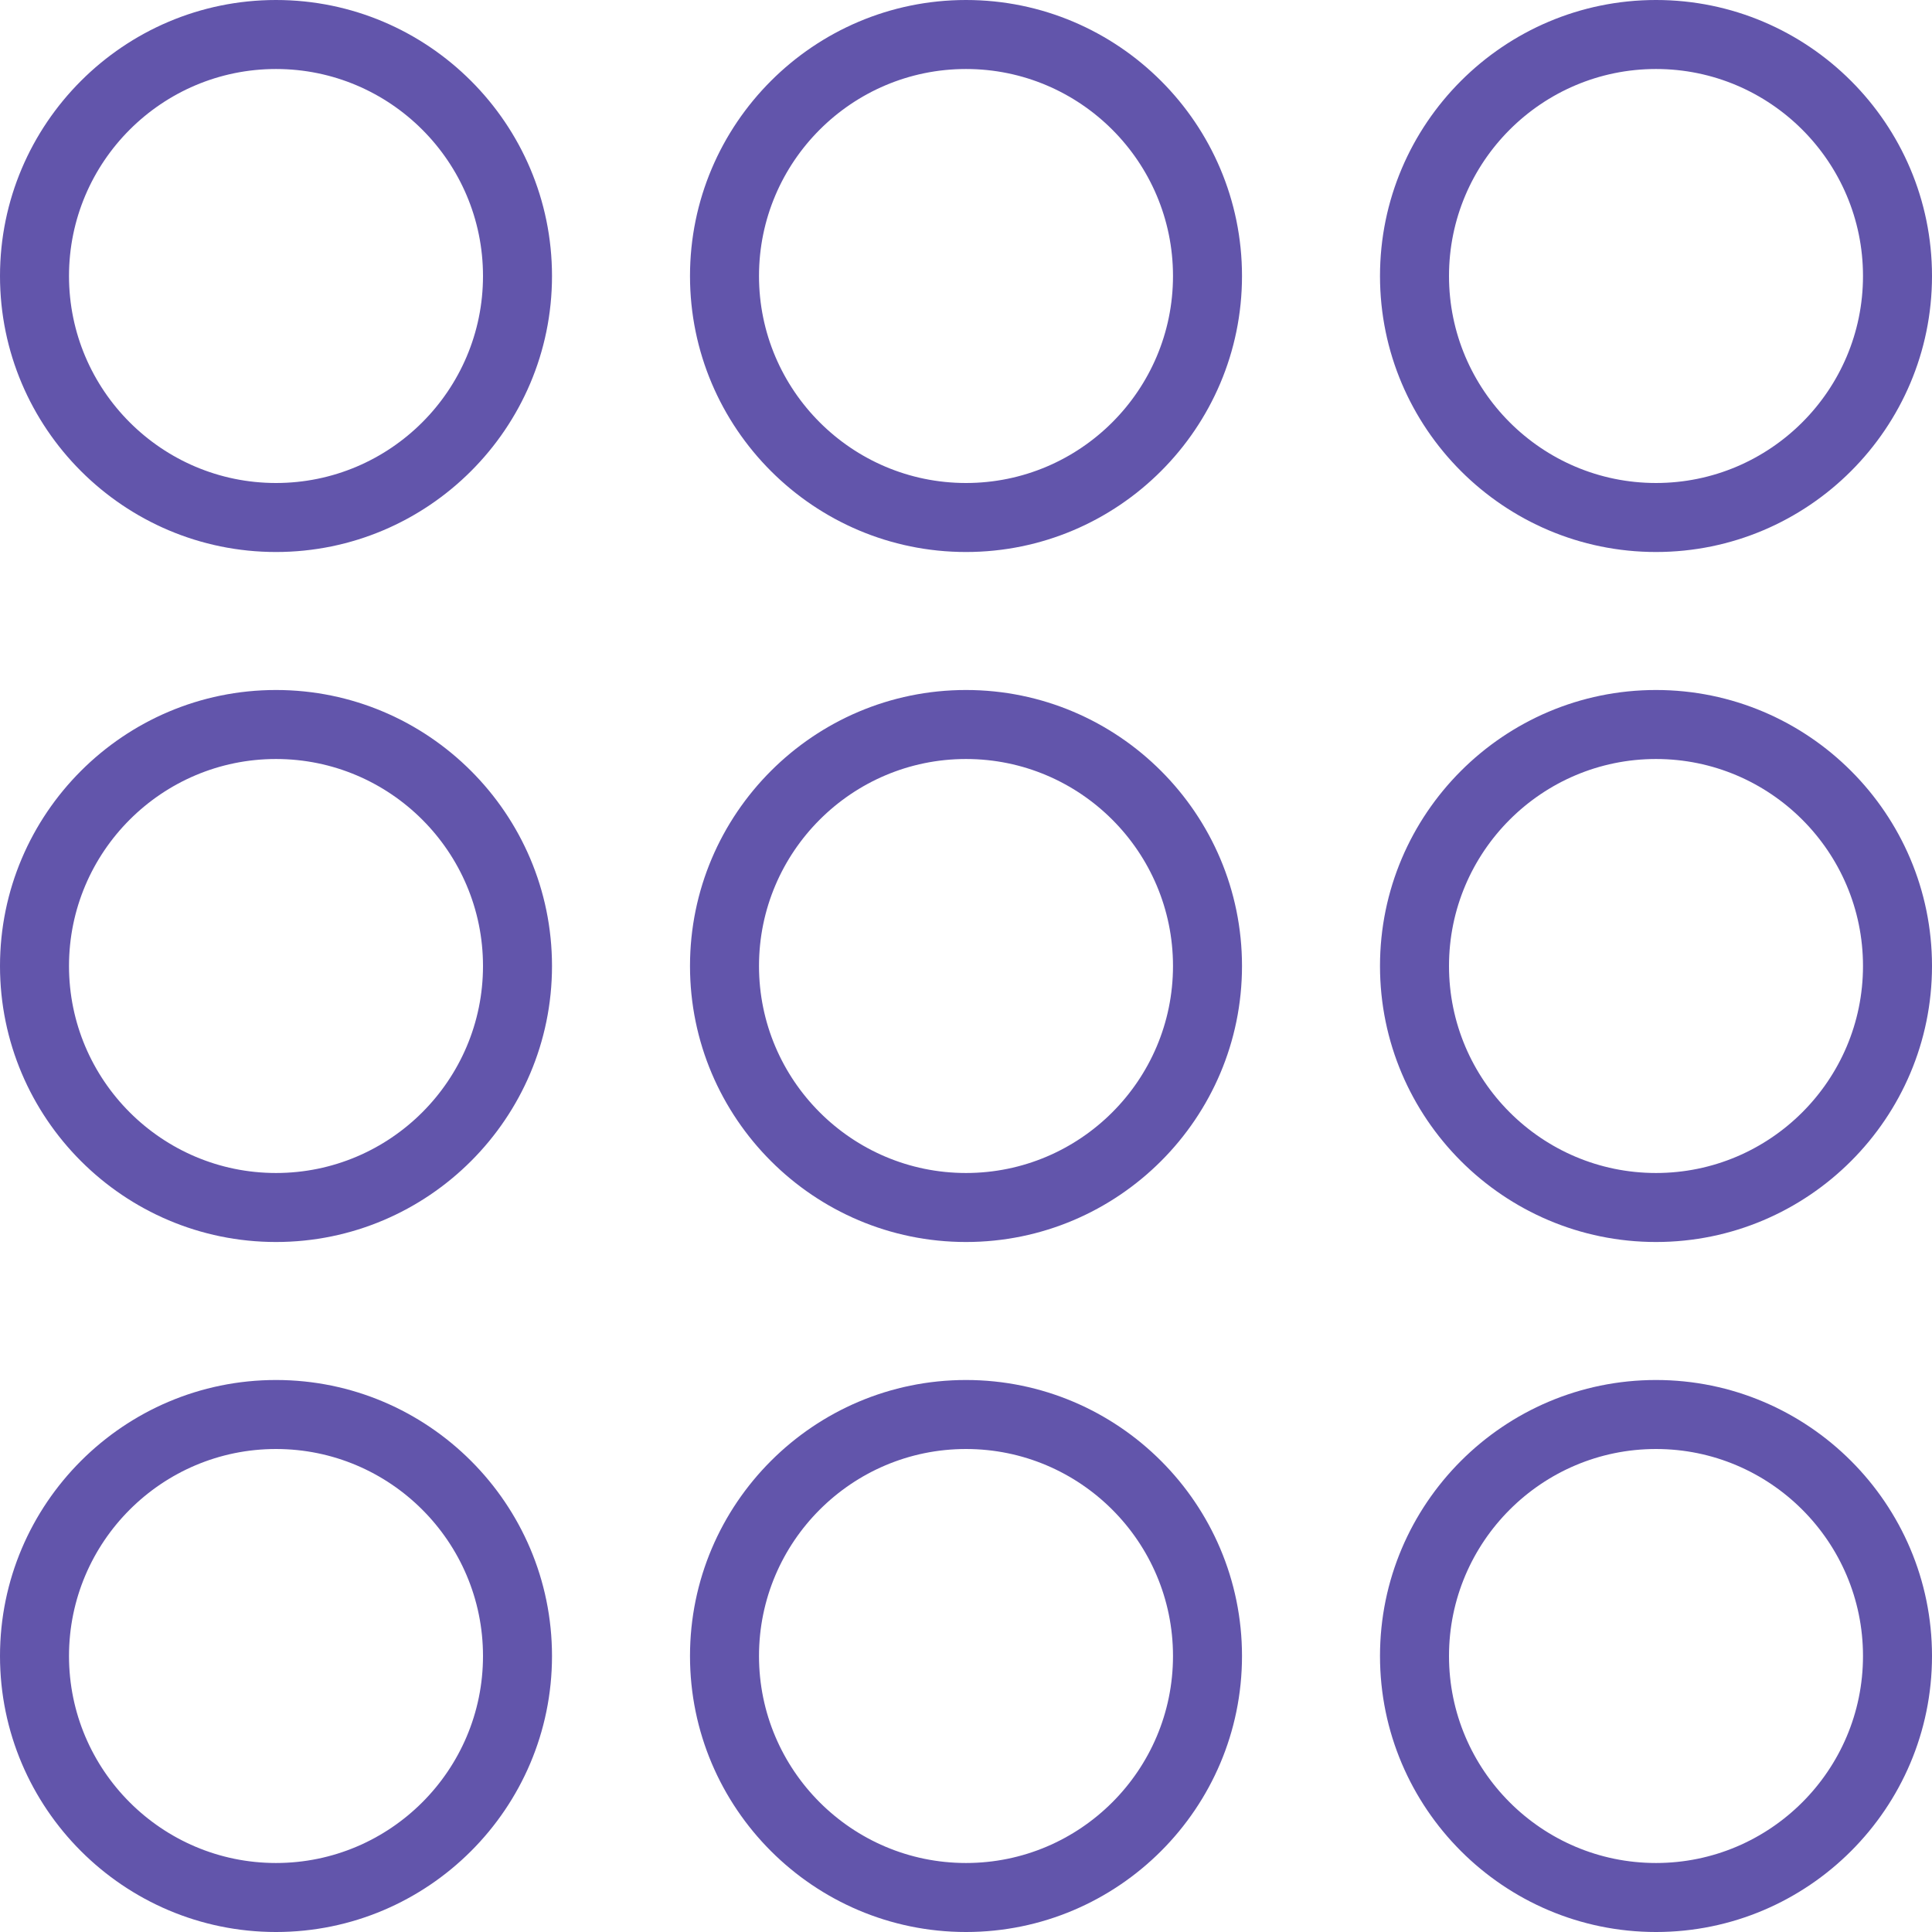<?xml version="1.0" encoding="iso-8859-1"?>
<!-- Generator: Adobe Illustrator 19.0.0, SVG Export Plug-In . SVG Version: 6.00 Build 0)  -->
<svg xmlns="http://www.w3.org/2000/svg" xmlns:xlink="http://www.w3.org/1999/xlink" version="1.1" id="Capa_1" x="0px" y="0px" viewBox="0 0 56 56" style="enable-background:new 0 0 56 56;" xml:space="preserve" width="512px" height="512px">
<g>
	<path d="M8,40c-4.411,0-8,3.589-8,8s3.589,8,8,8s8-3.589,8-8S12.411,40,8,40z M8,54c-3.309,0-6-2.691-6-6s2.691-6,6-6s6,2.691,6,6   S11.309,54,8,54z" fill="#6255ab"/>
	<path d="M28,40c-4.411,0-8,3.589-8,8s3.589,8,8,8s8-3.589,8-8S32.411,40,28,40z M28,54c-3.309,0-6-2.691-6-6s2.691-6,6-6   s6,2.691,6,6S31.309,54,28,54z" fill="#6255ab"/>
	<path d="M48,40c-4.411,0-8,3.589-8,8s3.589,8,8,8s8-3.589,8-8S52.411,40,48,40z M48,54c-3.309,0-6-2.691-6-6s2.691-6,6-6   s6,2.691,6,6S51.309,54,48,54z" fill="#6255ab"/>
	<path d="M8,20c-4.411,0-8,3.589-8,8s3.589,8,8,8s8-3.589,8-8S12.411,20,8,20z M8,34c-3.309,0-6-2.691-6-6s2.691-6,6-6s6,2.691,6,6   S11.309,34,8,34z" fill="#6255ab"/>
	<path d="M28,20c-4.411,0-8,3.589-8,8s3.589,8,8,8s8-3.589,8-8S32.411,20,28,20z M28,34c-3.309,0-6-2.691-6-6s2.691-6,6-6   s6,2.691,6,6S31.309,34,28,34z" fill="#6255ab"/>
	<path d="M48,20c-4.411,0-8,3.589-8,8s3.589,8,8,8s8-3.589,8-8S52.411,20,48,20z M48,34c-3.309,0-6-2.691-6-6s2.691-6,6-6   s6,2.691,6,6S51.309,34,48,34z" fill="#6255ab"/>
	<path d="M8,0C3.589,0,0,3.589,0,8s3.589,8,8,8s8-3.589,8-8S12.411,0,8,0z M8,14c-3.309,0-6-2.691-6-6s2.691-6,6-6s6,2.691,6,6   S11.309,14,8,14z" fill="#6255ab"/>
	<path d="M28,0c-4.411,0-8,3.589-8,8s3.589,8,8,8s8-3.589,8-8S32.411,0,28,0z M28,14c-3.309,0-6-2.691-6-6s2.691-6,6-6s6,2.691,6,6   S31.309,14,28,14z" fill="#6255ab"/>
	<path d="M48,16c4.411,0,8-3.589,8-8s-3.589-8-8-8s-8,3.589-8,8S43.589,16,48,16z M48,2c3.309,0,6,2.691,6,6s-2.691,6-6,6   s-6-2.691-6-6S44.691,2,48,2z" fill="#6255ab"/>
</g>
<g>
</g>
<g>
</g>
<g>
</g>
<g>
</g>
<g>
</g>
<g>
</g>
<g>
</g>
<g>
</g>
<g>
</g>
<g>
</g>
<g>
</g>
<g>
</g>
<g>
</g>
<g>
</g>
<g>
</g>
</svg>
